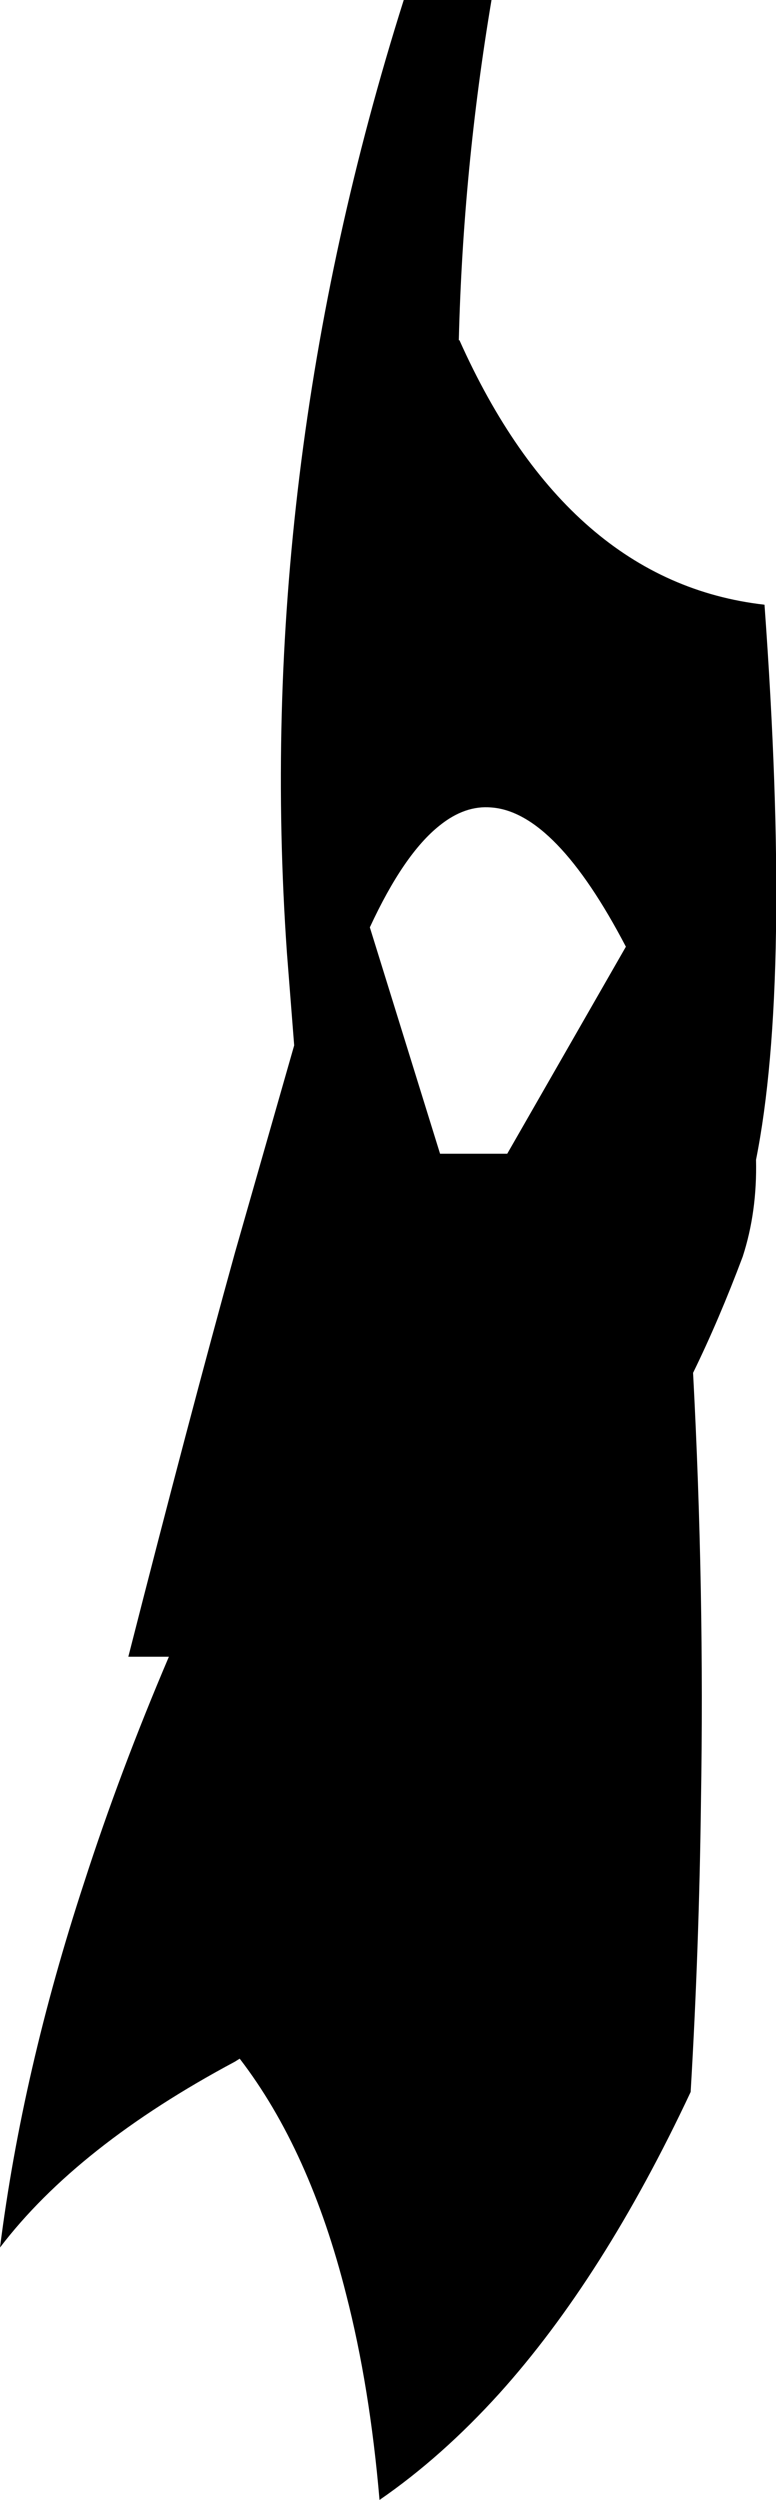 <?xml version="1.0" encoding="UTF-8" standalone="no"?>
<svg xmlns:xlink="http://www.w3.org/1999/xlink" height="206.5px" width="64.1px" xmlns="http://www.w3.org/2000/svg">
  <g transform="matrix(1.0, 0.0, 0.0, 1.0, -317.25, -349.3)">
    <path d="M357.85 349.3 Q355.5 363.3 355.15 377.35 L355.15 377.4 355.2 377.4 Q364.15 397.4 380.4 399.25 382.65 430.3 379.7 445.1 379.8 449.4 378.6 453.1 376.65 458.3 374.5 462.7 375.45 480.65 375.15 498.2 375.0 510.25 374.3 522.1 367.1 537.45 358.5 547.0 353.75 552.25 348.6 555.8 347.8 546.45 345.85 538.85 342.85 526.9 337.05 519.35 L336.65 519.6 Q323.65 526.55 317.25 534.95 319.1 520.35 324.2 504.8 327.15 495.65 331.2 486.15 L327.85 486.15 Q332.9 466.35 336.65 452.8 L341.45 436.0 341.55 435.65 340.95 428.0 Q338.2 388.55 350.6 349.3 L357.85 349.3 M347.8 425.9 L353.6 444.6 359.15 444.6 368.95 427.5 Q363.15 416.4 357.85 416.0 355.65 415.8 353.55 417.5 350.6 419.85 347.8 425.9" fill="#000000" fill-rule="evenodd" stroke="none"/>
  </g>
</svg>
